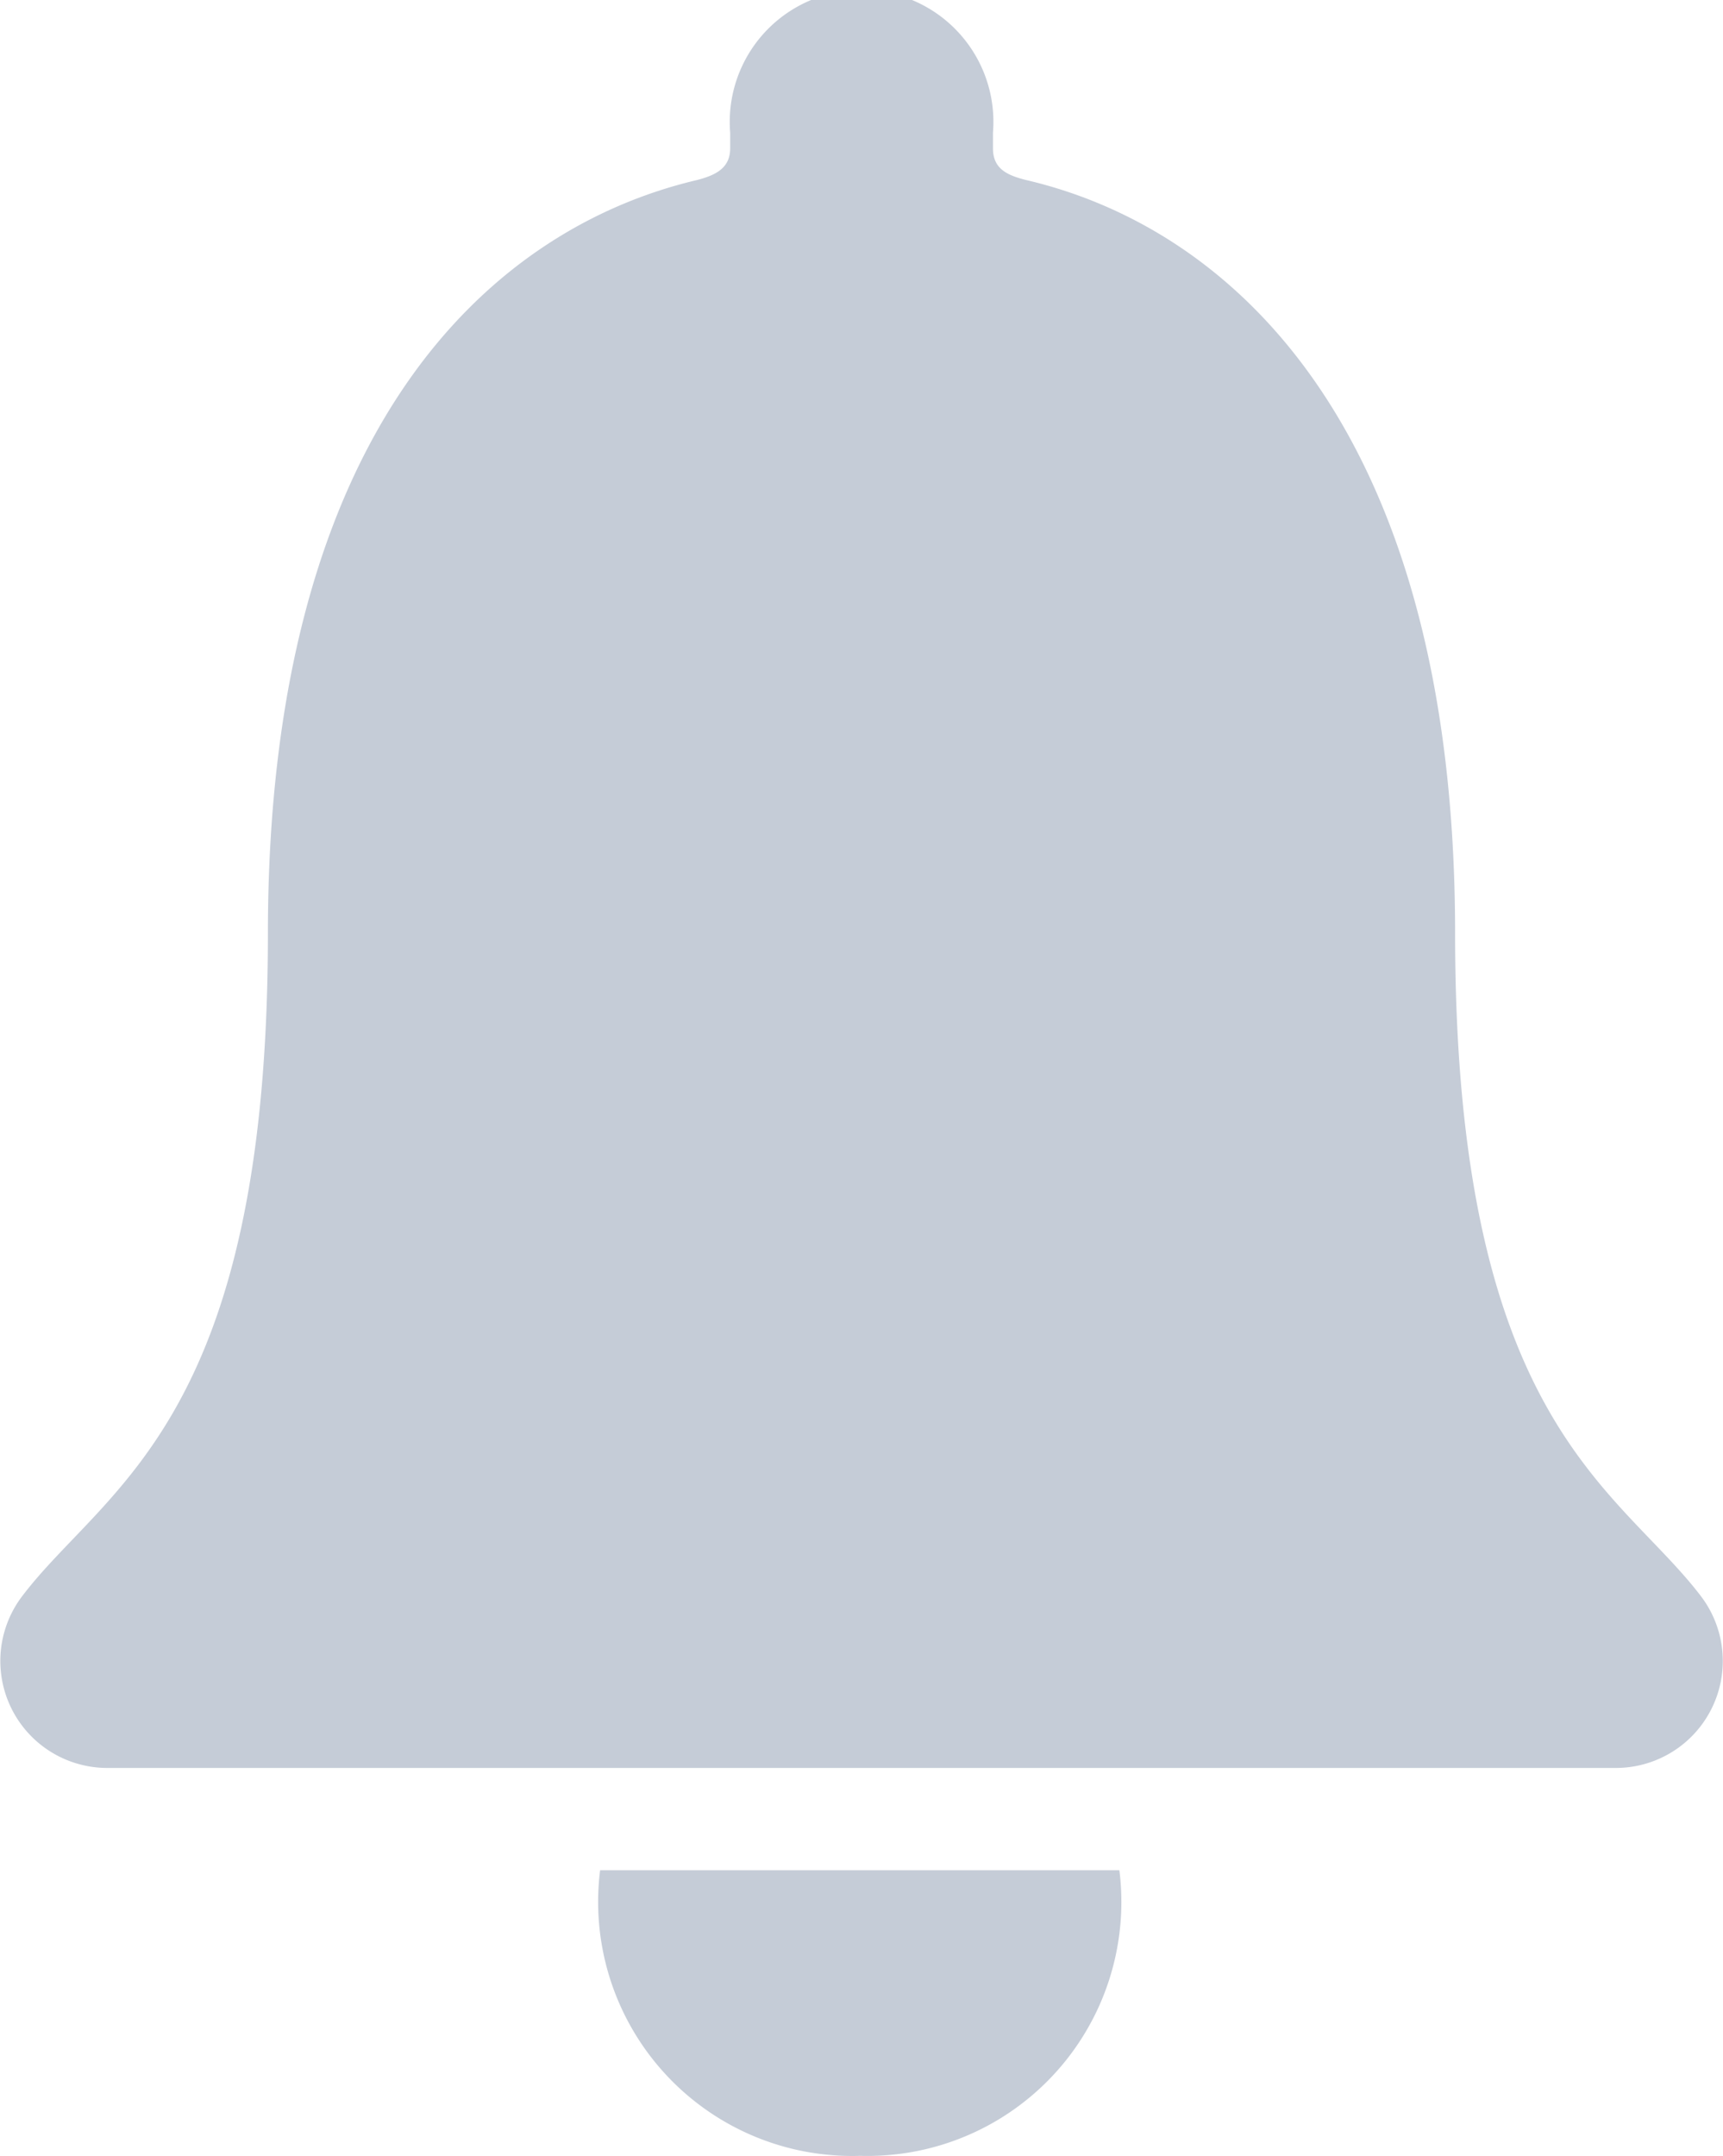 <svg xmlns="http://www.w3.org/2000/svg" width="11.763" height="14.712" viewBox="0 0 11.763 14.712">
    <g id="Icon_ionic-ios-notifications" data-name="Icon ionic-ios-notifications" transform="translate(-6.761 -3.93)">
        <path id="Path_518" data-name="Path 518" d="M16.376,30.285a1.733,1.733,0,0,0,1.769-1.949H14.6A1.734,1.734,0,0,0,16.376,30.285Z" transform="translate(-3.742 -11.643)" fill="#C5CCD7"/>
        <path id="Path_519" data-name="Path 519" d="M18.375,14.825c-.566-.746-1.68-1.184-1.68-4.526,0-3.431-1.515-4.81-2.927-5.14-.132-.033-.228-.077-.228-.217V4.835a.9.9,0,1,0-1.794,0v.107c0,.136-.1.184-.228.217C10.1,5.493,8.59,6.868,8.59,10.3c0,3.342-1.114,3.776-1.68,4.526a.73.73,0,0,0,.585,1.169h10.3A.73.73,0,0,0,18.375,14.825Z" fill="#C5CCD7"/>
    </g>
</svg>
